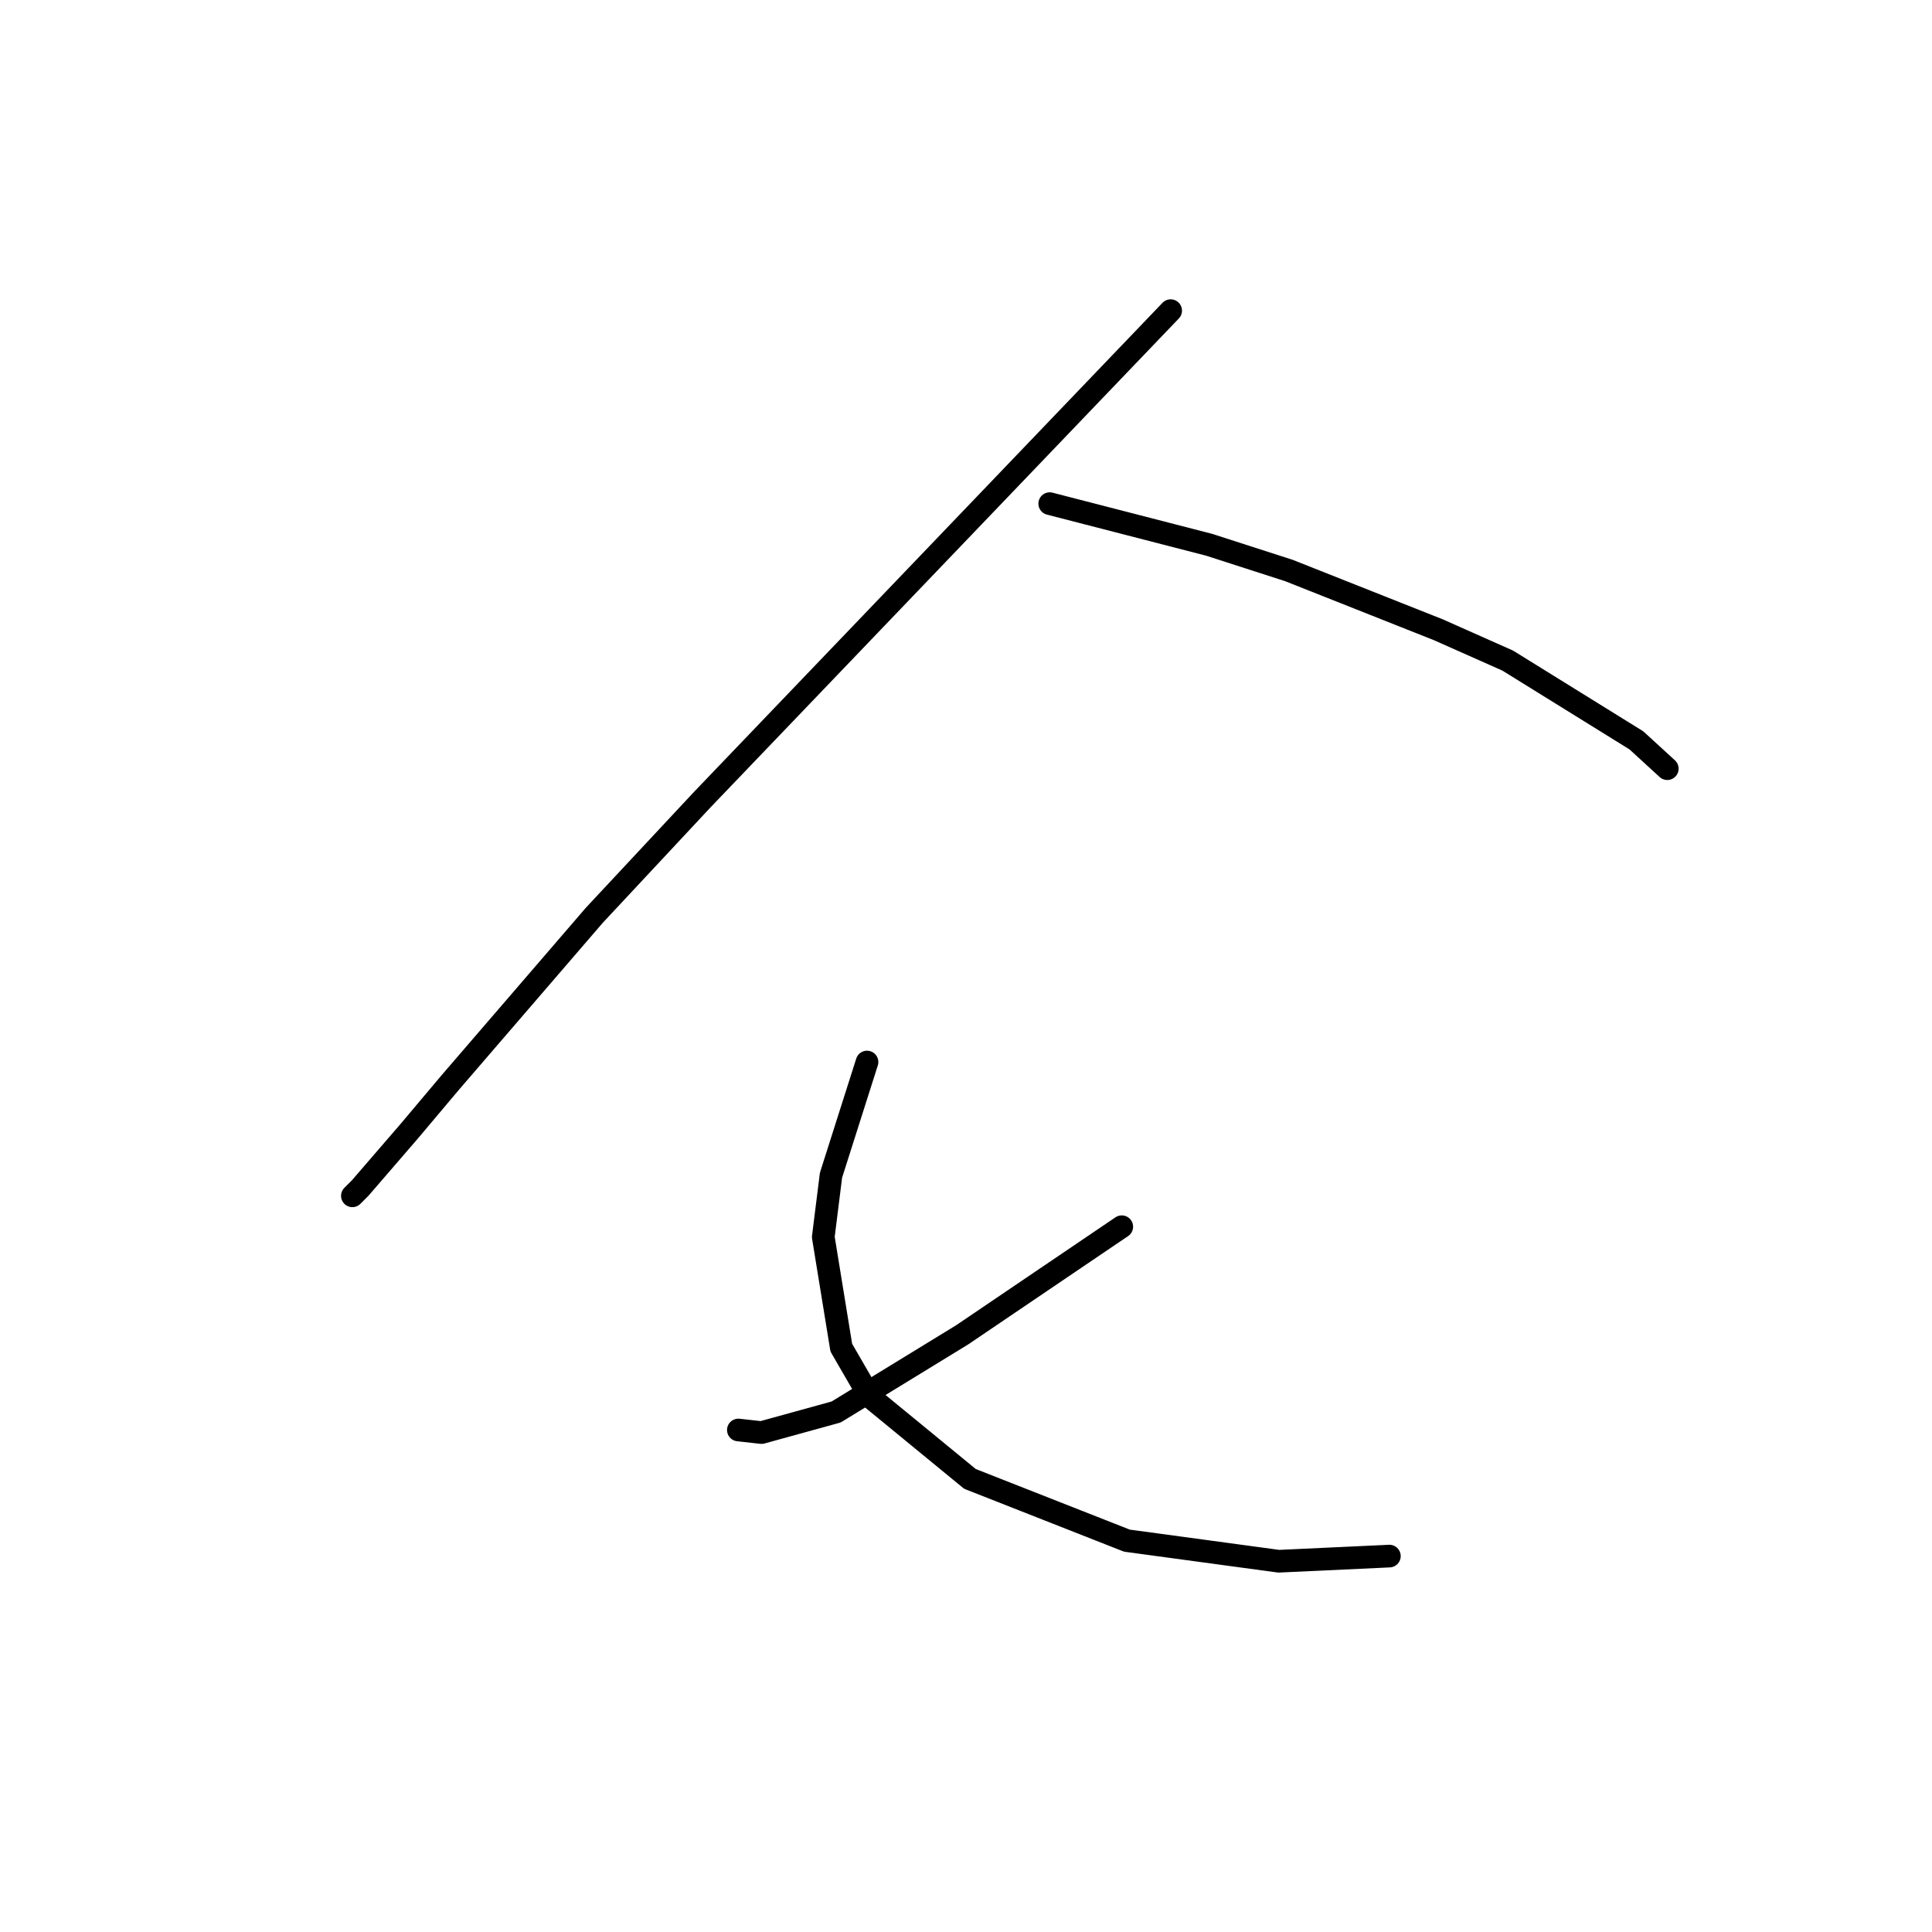 <?xml version="1.0" standalone="no"?>
    <svg width="256" height="256" xmlns="http://www.w3.org/2000/svg" version="1.1">
    <polyline stroke="black" stroke-width="3" stroke-linecap="round" fill="transparent" stroke-linejoin="round" points="155.119 41.162 124.091 73.554 93.063 105.946 78.742 121.289 59.648 143.452 54.193 149.93 47.715 157.432 46.692 158.454 46.692 158.454 " />
        <polyline stroke="black" stroke-width="3" stroke-linecap="round" fill="transparent" stroke-linejoin="round" points="139.093 66.735 149.663 69.462 160.233 72.19 170.803 75.6 190.579 83.442 199.785 87.534 216.833 98.104 220.925 101.854 220.925 101.854 " />
        <polyline stroke="black" stroke-width="3" stroke-linecap="round" fill="transparent" stroke-linejoin="round" points="148.64 162.546 138.07 169.706 127.5 176.867 110.793 187.096 100.905 189.823 97.836 189.482 97.836 189.482 " />
        <polyline stroke="black" stroke-width="3" stroke-linecap="round" fill="transparent" stroke-linejoin="round" points="114.885 140.724 112.498 148.225 110.111 155.727 109.088 163.91 111.475 178.571 115.226 185.05 128.523 195.961 149.322 204.144 169.439 206.872 184.101 206.19 184.101 206.19 " />
        </svg>